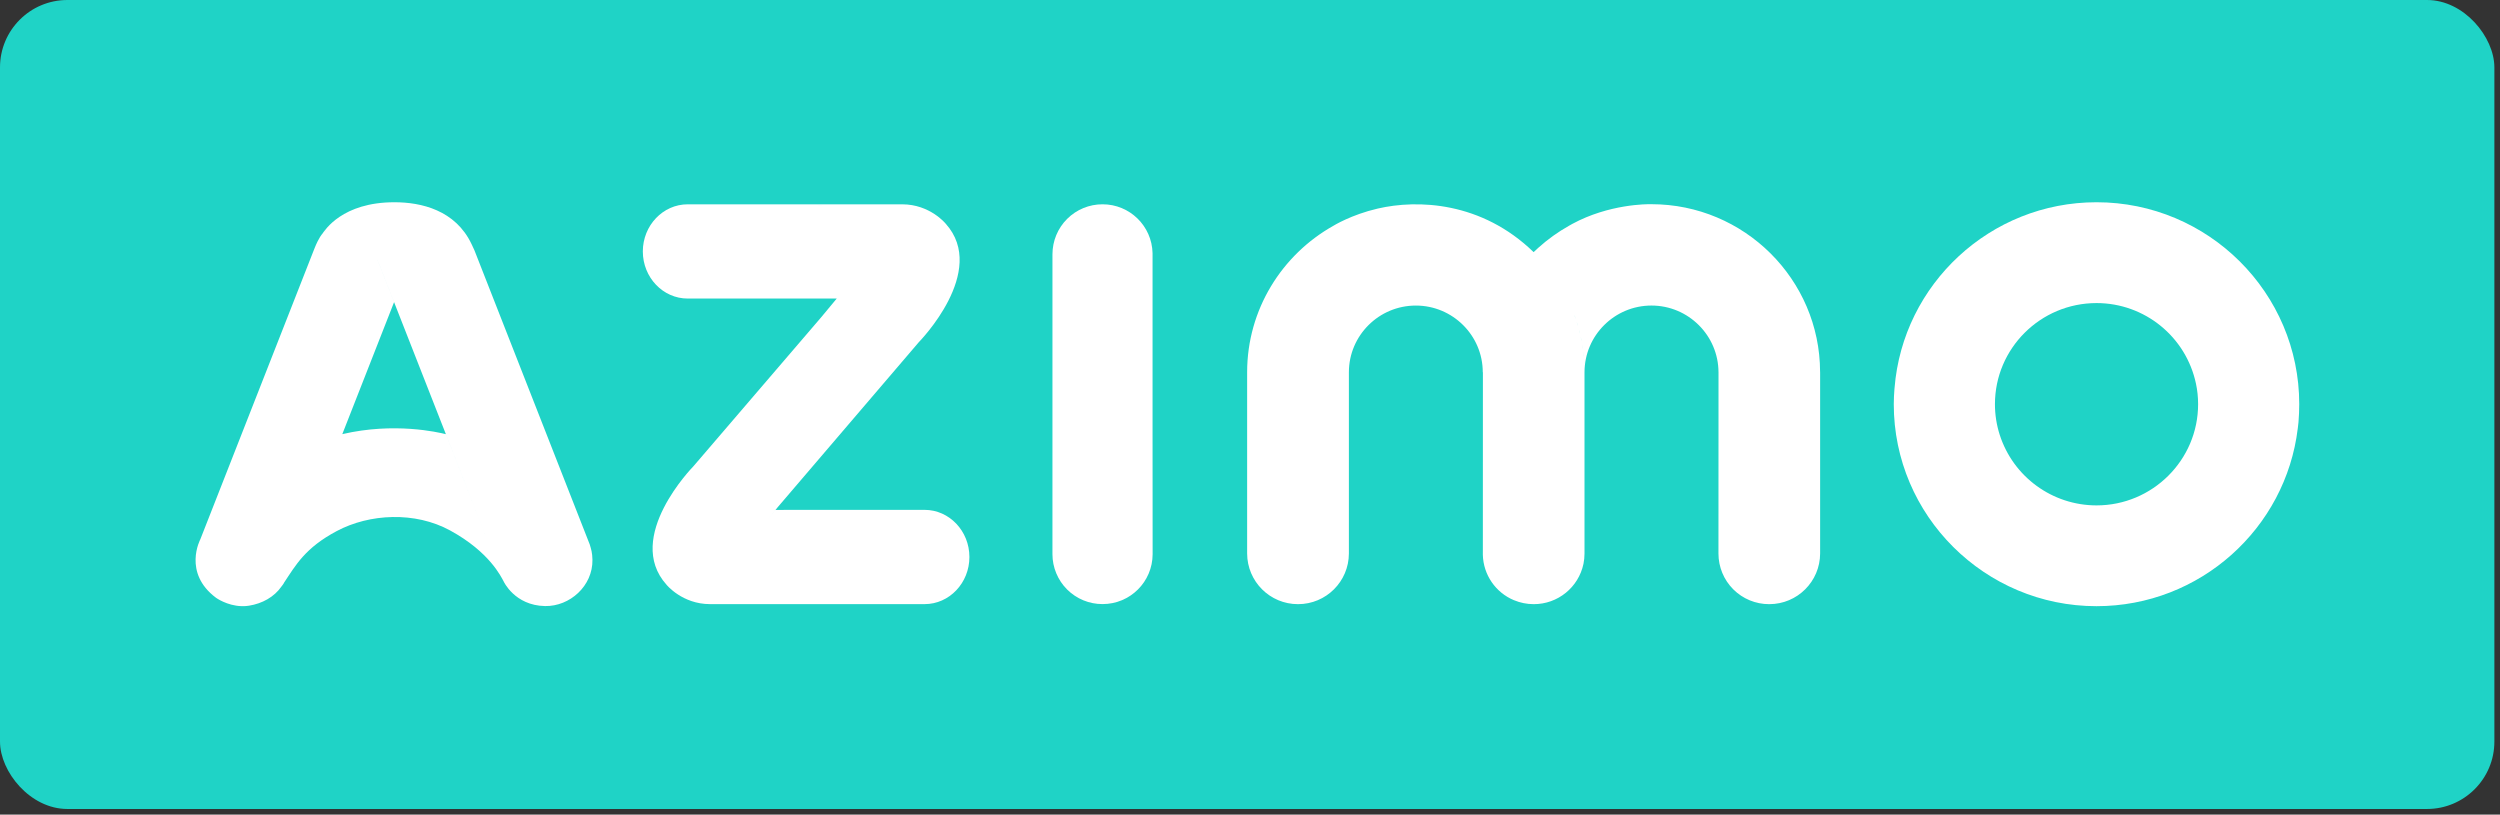 <?xml version="1.0" encoding="UTF-8"?>
<svg width="178px" height="58px" viewBox="0 0 178 58" version="1.1" xmlns="http://www.w3.org/2000/svg" xmlns:xlink="http://www.w3.org/1999/xlink">
    <rect x="0" y="0" width="178" height="58" fill="#333333" stroke="none"/>
    <title>logo-with-bg</title>
    <g id="Page-1" stroke="none" stroke-width="1" fill="none" fill-rule="evenodd">
        <g id="logo-with-bg" fill-rule="nonzero">
            <rect id="Rectangle" fill="#1FD3C6" x="0" y="0" width="177.6" height="57.6" rx="4.8"></rect>
            <path d="M50.557,43.014 C48.571,43.014 47.457,41.634 47.457,41.634 C44.407,38.245 49.361,33.211 49.361,33.211 L58.448,22.614 L58.448,22.614 C58.864,22.118 59.25,21.655 59.577,21.256 L48.963,21.257 C47.203,21.257 45.769,19.753 45.769,17.903 C45.769,16.053 47.203,14.547 48.963,14.547 L58.051,14.547 C58.266,14.594 58.471,14.645 58.666,14.703 C58.464,14.642 58.258,14.59 58.051,14.547 L64.233,14.547 C66.219,14.547 67.334,15.927 67.334,15.927 C70.384,19.314 65.43,24.351 65.43,24.351 L55.367,36.12 C55.109,36.434 54.877,36.714 54.692,36.948 C54.842,36.762 55.017,36.544 55.218,36.305 L65.832,36.302 C67.592,36.302 69.022,37.809 69.022,39.659 C69.022,41.509 67.592,43.013 65.832,43.014 L50.557,43.014 Z" id="Combined-Shape" fill="#FFFFFF"></path>
            <path d="M82.062,30.697 L82.067,39.459 C82.063,41.424 80.466,43.014 78.501,43.011 C77.557,43.014 76.65,42.641 75.981,41.974 C75.312,41.308 74.935,40.403 74.934,39.459 C74.934,39.438 74.934,39.417 74.934,39.396 L74.935,18.098 C74.937,17.154 75.313,16.249 75.982,15.583 C76.651,14.917 77.557,14.544 78.501,14.546 C80.436,14.544 82.018,16.089 82.062,18.024 L82.062,18.024 L82.062,30.697 Z" id="Combined-Shape" fill="#FFFFFF"></path>
            <path d="M111.952,15.94 C114.553,14.529 117.276,14.529 117.581,14.539 C124.191,14.541 129.573,19.889 129.59,26.469 C129.59,26.482 129.593,26.493 129.593,26.503 L129.593,26.503 L129.593,39.407 C129.589,41.403 127.968,43.018 125.972,43.016 L125.972,43.016 L125.956,43.016 C125.001,43.016 124.084,42.636 123.409,41.961 C122.733,41.285 122.354,40.368 122.354,39.413 L122.354,39.413 L122.354,39.143 L122.358,26.503 C122.358,26.492 122.354,26.482 122.354,26.469 L122.354,26.469 L122.356,26.487 L122.356,26.487 L122.357,26.503 C122.349,23.887 120.213,21.755 117.584,21.755 C114.96,21.755 112.824,23.881 112.818,26.495 L112.818,26.487 L112.818,26.469 C112.813,24.923 112.507,23.409 111.935,22.006 L112.061,22.332 C112.552,23.642 112.812,25.042 112.817,26.469 L112.817,39.407 C112.817,39.659 112.793,39.906 112.744,40.142 C112.393,41.82 110.913,43.02 109.199,43.016 C108.706,43.016 108.234,42.916 107.808,42.738 L107.802,42.738 C107.801,42.736 107.797,42.736 107.797,42.736 C106.482,42.19 105.612,40.92 105.578,39.497 L105.579,39.208 C105.582,37.292 105.583,26.503 105.583,26.503 L105.573,26.503 C105.573,23.886 103.435,21.756 100.809,21.756 C98.178,21.756 96.041,23.887 96.041,26.503 L96.041,26.503 L96.041,39.407 C96.037,41.404 94.416,43.019 92.419,43.016 C90.422,43.019 88.801,41.404 88.796,39.407 L88.796,39.407 L88.796,26.503 C88.796,22.033 91.278,18.129 94.936,16.076 L94.936,16.076 C94.936,16.076 96.206,15.287 98.094,14.85 C100.943,14.189 105.49,14.356 109.194,17.952 L109.195,17.952 L109.524,17.645 C110.192,17.043 110.925,16.517 111.709,16.076 L111.709,16.076 Z" id="Combined-Shape" fill="#FFFFFF"></path>
            <path d="M149.273,14.4 C157.233,14.4 163.706,20.849 163.706,28.777 C163.706,29.209 163.686,29.633 163.653,30.055 C163.637,30.204 163.621,30.348 163.603,30.491 C163.602,30.495 163.601,30.5 163.601,30.504 C162.746,37.622 156.646,43.16 149.273,43.16 C141.314,43.16 134.837,36.708 134.837,28.78 C134.837,28.405 134.857,28.035 134.887,27.665 C134.889,27.651 134.89,27.636 134.892,27.622 C135.481,20.233 141.703,14.4 149.273,14.4 Z M156.308,27.046 L156.354,27.323 C155.649,23.975 152.695,21.578 149.273,21.579 C145.282,21.579 142.04,24.806 142.04,28.78 C142.04,29.52 142.154,30.255 142.38,30.96 C142.553,31.711 142.802,32.428 143.118,33.105 C142.803,32.428 142.553,31.71 142.38,30.959 C143.342,33.953 146.128,35.984 149.273,35.984 C153.259,35.984 156.505,32.753 156.505,28.777 C156.505,28.281 156.454,27.793 156.354,27.323 L156.354,27.323 L156.308,27.046 L156.308,27.046 Z" id="Combined-Shape" fill="#FFFFFF"></path>
            <path d="M23.313,16.354 C23.142,16.458 23.018,16.575 22.944,16.654 C23.125,16.407 24.353,14.4 28.084,14.4 C29.984,14.4 32.424,14.955 33.574,17.379 L33.574,17.379 L33.781,17.826 L41.99,38.767 C42.094,39.117 42.172,39.338 42.182,39.857 C42.212,41.721 40.571,43.183 38.807,43.152 L38.807,43.152 C36.635,43.111 35.855,41.389 35.855,41.389 L35.855,41.389 L35.672,40.92 L35.852,41.381 C35.685,41.087 34.87,39.308 32.047,37.768 C29.549,36.405 26.314,36.568 23.976,37.812 C21.722,39.009 21.055,40.242 20.224,41.488 L20.219,41.5 C20.194,41.566 20.044,41.754 20.044,41.754 C19.523,42.51 18.666,42.975 17.733,43.124 C17.61,43.144 17.488,43.155 17.37,43.158 L17.195,43.158 C16.156,43.127 15.379,42.561 15.379,42.561 C12.99,40.775 14.264,38.398 14.264,38.398 L14.264,38.398 L22.377,17.723 C22.707,16.888 22.944,16.655 22.944,16.655 C23.008,16.585 23.112,16.487 23.251,16.394 Z M26.726,18.253 L26.849,18.492 L26.849,18.492 L26.989,18.789 L28.058,21.514 L24.372,30.911 C28.062,30.049 31.178,30.772 31.745,30.913 L31.745,30.913 L35.117,39.507 L26.99,18.789 C26.902,18.592 26.814,18.416 26.726,18.253 Z" id="Combined-Shape" fill="#FFFFFF"></path>
        </g>
    </g>
</svg>